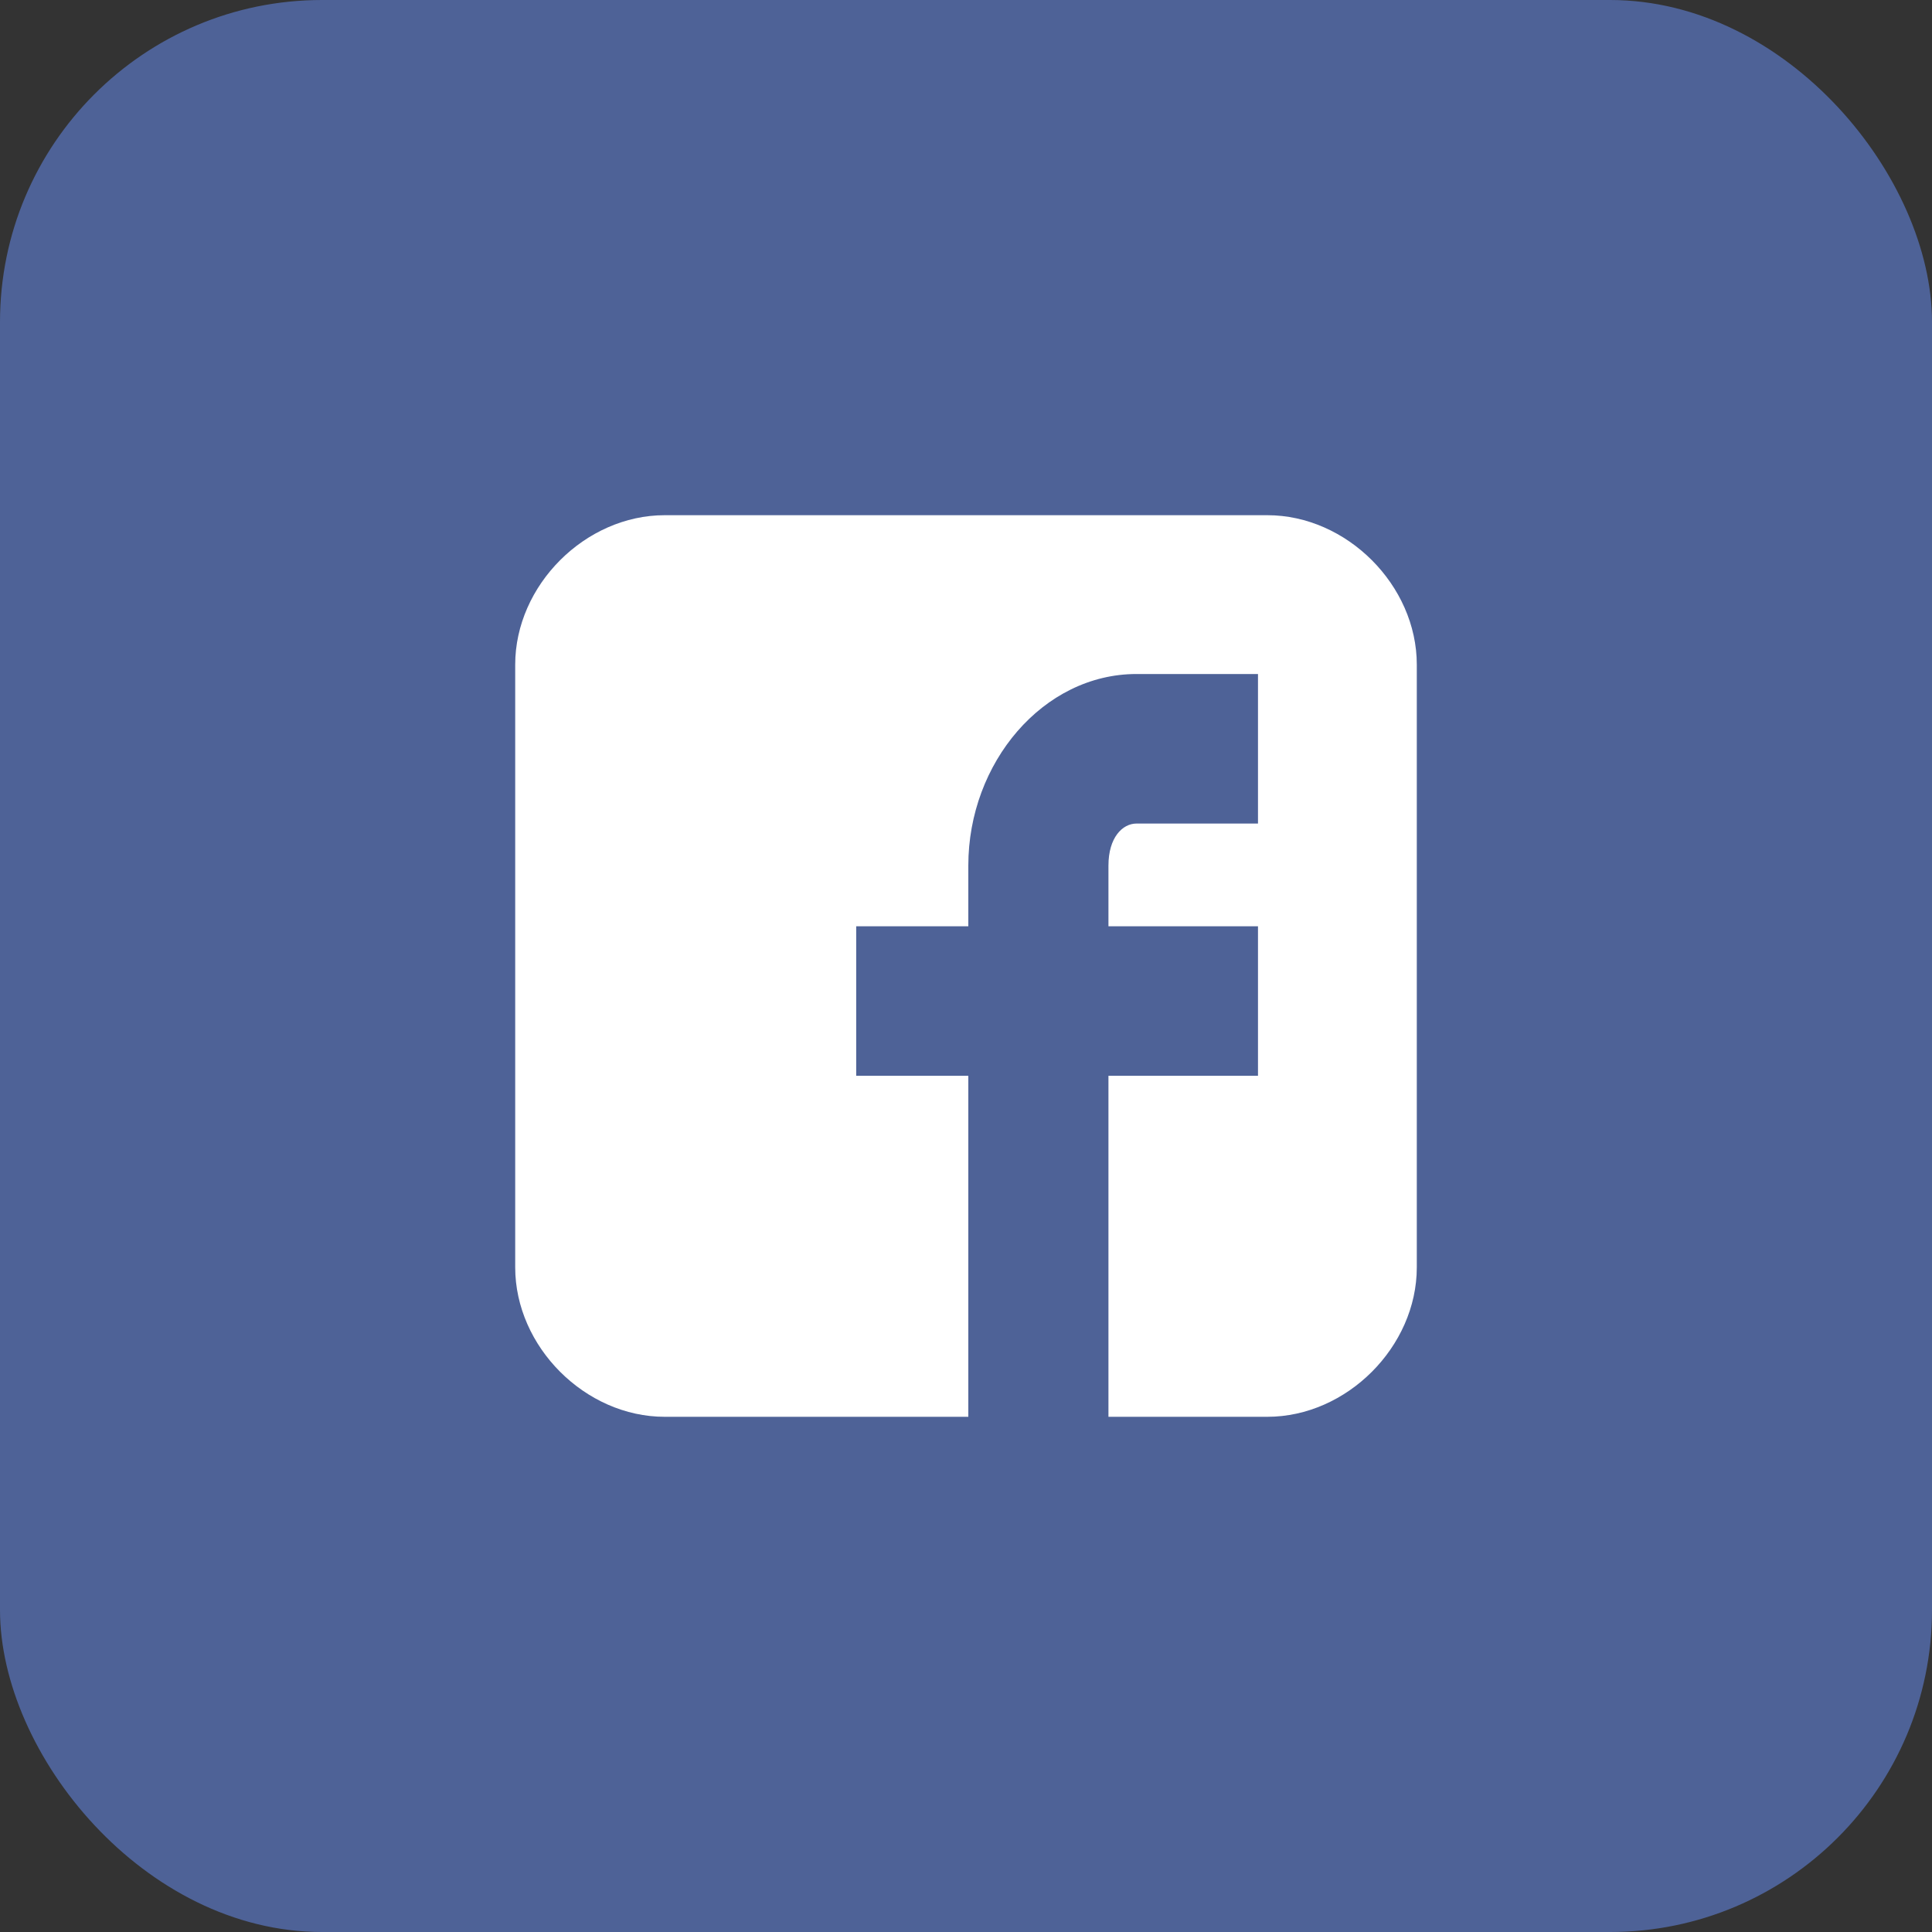 <svg width="30" height="30" viewBox="0 0 30 30" fill="none" xmlns="http://www.w3.org/2000/svg">
<rect x="0" y="0" width="30" height="30" fill="#333333" stroke="none"/>
<rect width="30" height="30" rx="5" fill="#4E6297"/>
<path d="M22 10.321C22 9.088 20.912 8 19.679 8H10.321C9.088 8 8 9.088 8 10.321V19.679C8 20.912 9.088 22 10.321 22H15.036V16.705H13.295V14.383H15.036V13.44C15.036 11.845 16.197 10.466 17.648 10.466H19.534V12.788H17.648C17.43 12.788 17.212 13.005 17.212 13.44V14.383H19.534V16.705H17.212V22H19.679C20.912 22 22 20.912 22 19.679V10.321Z" fill="white"/>
</svg>
